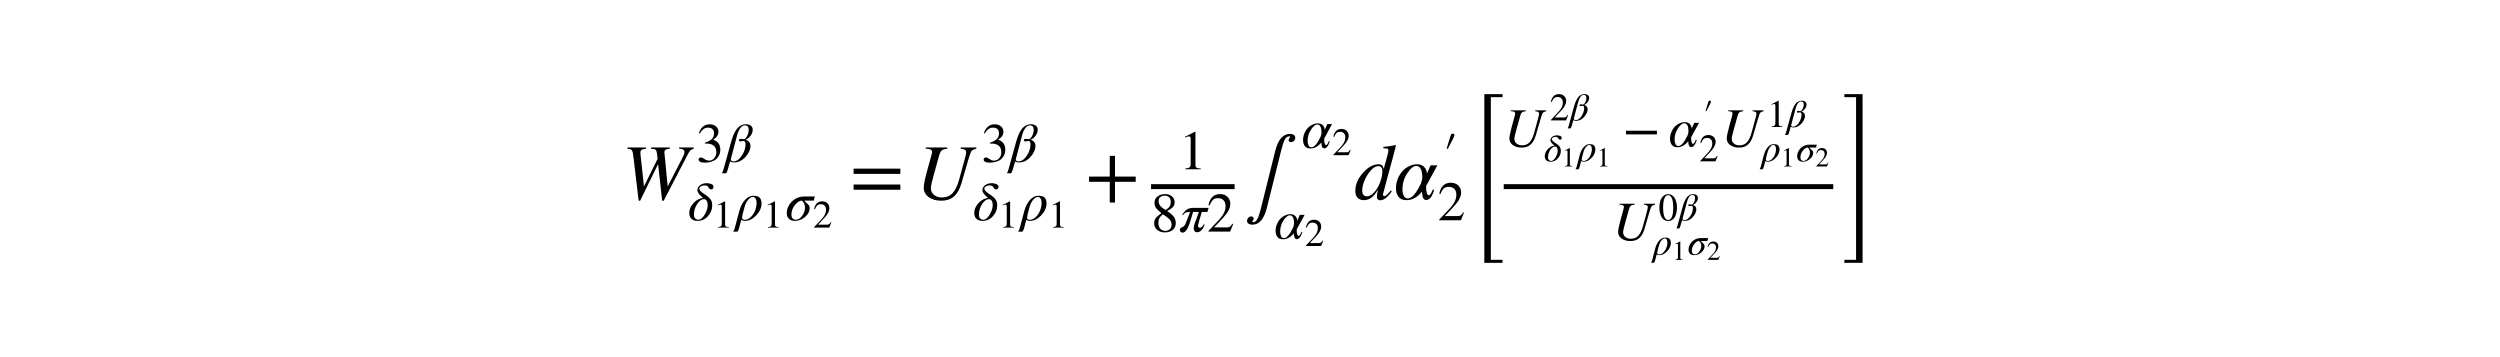<svg xmlns="http://www.w3.org/2000/svg" xmlns:xlink="http://www.w3.org/1999/xlink" width="504" height="72" version="1.1" viewBox="0 0 378 54"><defs><style type="text/css">*{stroke-linecap:butt;stroke-linejoin:round}</style></defs><g id="figure_1"><g id="patch_1"><path d="M 0 54 L 378 54 L 378 0 L 0 0 z" style="fill:#fff"/></g><g id="text_1"><defs><path id="STIXGeneral-Italic-64" d="M 52.094 68.297 L 52.703 67.703 L 48.797 52.5 L 42.797 30.594 Q 36.297 6.703 36.297 6 Q 36.297 4 38.094 4 Q 39.406 4 40.844 5.25 Q 42.297 6.5 46.297 11.094 L 47.5 10.094 Q 39.797 -1.297 32.797 -1.297 Q 30.906 -1.297 29.797 -0.094 Q 28.703 1.094 28.703 3.203 Q 28.703 6.203 30 12.094 Q 25.703 4.797 21.547 1.844 Q 17.406 -1.094 12.203 -1.094 Q 7.203 -1.094 4.344 1.953 Q 1.5 5 1.5 10.594 Q 1.5 22.5 11.141 33.297 Q 20.797 44.094 30.703 44.094 Q 33.797 44.094 35.25 42.688 Q 36.703 41.297 37.203 38.297 L 37.297 38.297 L 41.797 54.594 Q 43.203 59.5 43.203 61.703 Q 43.203 63.297 42.094 63.688 Q 41 64.094 36.797 64.297 L 36.797 66 Q 44.5 66.703 52.094 68.297 M 35.594 36.094 Q 35.594 38.703 34.141 40.25 Q 32.703 41.797 30.906 41.797 Q 26.203 41.797 21.797 37.203 Q 16.797 31.906 13.5 24.547 Q 10.203 17.203 10.203 11 Q 10.203 7.594 11.75 5.641 Q 13.297 3.703 16 3.703 Q 20.5 3.703 25.094 8.594 Q 29.703 13.5 32.641 21.094 Q 35.594 28.703 35.594 36.094"/><path id="STIXGeneral-Regular-33" d="M 6.094 51 L 4.5 51.406 Q 6.797 58.906 11.688 63.25 Q 16.594 67.594 24.094 67.594 Q 31.094 67.594 35.391 63.797 Q 39.703 60 39.703 53.906 Q 39.703 45.703 30.406 40.094 Q 35.906 37.703 38.703 34.797 Q 43.094 29.906 43.094 21.906 Q 43.094 13.906 38.5 7.906 Q 35.094 3.297 28.75 0.938 Q 22.406 -1.406 15.297 -1.406 Q 4.094 -1.406 4.094 4.297 Q 4.094 5.906 5.297 6.906 Q 6.5 7.906 8.203 7.906 Q 10.703 7.906 14.297 5.297 Q 18.703 2.203 22.906 2.203 Q 28.406 2.203 32.156 6.641 Q 35.906 11.094 35.906 17.5 Q 35.906 29 25.5 32 Q 22.406 33 15.297 33 L 15.297 34.406 Q 20.906 36.297 23.703 38 Q 31.797 42.594 31.797 51.406 Q 31.797 56.406 28.938 59 Q 26.094 61.594 21 61.594 Q 12 61.594 6.094 51"/><path id="STIXGeneral-Italic-55" d="M 76.5 65.297 L 76.5 63.703 Q 74.406 63.203 73.344 62.75 Q 72.297 62.297 71.297 61.641 Q 70.297 61 69.547 59.203 Q 68.797 57.406 68.094 55.297 Q 67.406 53.203 66.094 48.797 L 57.797 20.297 Q 54.406 8.703 48.094 3.406 Q 42.094 -1.797 32.297 -1.797 Q 22.5 -1.797 16.344 2.797 Q 10.203 7.406 10.203 14.594 Q 10.203 20.094 14.594 36.203 L 19.797 55.094 Q 20.703 58.297 20.703 59.594 Q 20.703 61.594 18.953 62.594 Q 17.203 63.594 12.703 63.703 L 12.703 65.297 L 39.906 65.297 L 39.906 63.703 Q 34.797 63.203 32.844 61.5 Q 30.906 59.797 29.5 54.594 L 23.203 32 Q 19.203 17.906 19.203 14.094 Q 19.203 8.797 23.141 5.547 Q 27.094 2.297 33 2.297 Q 41.406 2.297 46.5 7.688 Q 51.594 13.094 55 25.5 L 61.406 48.797 Q 63.703 57.297 63.703 59.094 Q 63.703 61.297 62.203 62.297 Q 60.703 63.297 56.703 63.703 L 56.703 65.297 z"/><path id="STIXGeneral-Italic-3c1" d="M -0.906 -13.5 L 6.594 15.094 Q 10 28.297 16.891 36.188 Q 23.797 44.094 31.906 44.094 Q 34.203 44.094 35.594 44 Q 37 43.906 39.453 43.203 Q 41.906 42.5 43.344 41.141 Q 44.797 39.797 45.938 37.047 Q 47.094 34.297 47.094 30.406 Q 47.094 18.906 37.547 8.906 Q 28 -1.094 17.297 -1.094 Q 13.5 -1.094 10.5 0.594 L 6.906 -13.5 Q 5.906 -17.594 3.797 -20.5 L -4 -20.5 Q -2 -17.406 -0.906 -13.5 M 38.203 31.203 Q 38.203 35.797 36.453 38.891 Q 34.703 42 31.594 42 Q 27.297 42 23 36.891 Q 18.703 31.797 16.5 23.906 Q 11.906 7.297 11.906 4.5 Q 11.906 2.906 13.297 1.844 Q 14.703 0.797 16.797 0.797 Q 23 0.906 28.094 6.094 Q 33.203 11.297 35.703 18.141 Q 38.203 25 38.203 31.203"/><path id="STIXGeneral-Regular-32" d="M 47.406 13.703 L 42 0 L 2.906 0 L 2.906 1.203 L 20.703 20.094 Q 27.703 27.406 30.703 33.5 Q 33.703 39.594 33.703 46.094 Q 33.703 52.797 30 56.5 Q 26.297 60.203 19.797 60.203 Q 14.406 60.203 11.25 57.391 Q 8.094 54.594 5.094 47.203 L 3 47.703 Q 4.703 57 9.844 62.297 Q 15 67.594 23.797 67.594 Q 32.094 67.594 37.188 62.594 Q 42.297 57.594 42.297 50 Q 42.297 38.703 29.5 25.203 L 13 7.594 L 36.406 7.594 Q 39.703 7.594 41.641 8.891 Q 43.594 10.203 46 14.297 z"/><path id="STIXSizeThreeSym-Regular-5b" d="M 49.094 202.203 L 32 202.203 L 32 -35 L 49 -35 L 49 -39.406 L 22.5 -39.406 L 22.5 206.594 L 49.094 206.594 z"/><path id="STIXGeneral-Regular-2212" d="M 62.094 22 L 6.406 22 L 6.406 28.594 L 62.094 28.594 z"/><path id="STIXGeneral-Regular-3d" d="M 63.703 32 L 4.797 32 L 4.797 38.594 L 63.703 38.594 z M 63.703 12 L 4.797 12 L 4.797 18.594 L 63.703 18.594 z"/><path id="STIXGeneral-Regular-222b" d="M 20.406 -12.406 L 38.594 60.594 Q 44 82.406 57.406 82.406 Q 60.297 82.406 62.094 81.094 Q 63.906 79.797 63.906 77.906 Q 63.906 75.406 62.344 73.703 Q 60.797 72 58.703 72 Q 55.594 72 55.594 74.406 Q 55.594 75.906 56.5 77.094 Q 57.406 78.297 57.406 78.5 Q 57.406 79.297 56.297 79.297 Q 52.797 79.297 50.594 74.938 Q 48.406 70.594 46.203 61.594 L 27.906 -11.797 Q 27 -15.297 25.703 -18.438 Q 24.406 -21.594 22.297 -24.844 Q 20.203 -28.094 16.953 -30.047 Q 13.703 -32 9.703 -32 Q 6.797 -32 5 -30.703 Q 3.203 -29.406 3.203 -27.5 Q 3.203 -25 4.75 -23.297 Q 6.297 -21.594 8.406 -21.594 Q 9.594 -21.594 10.547 -22.297 Q 11.5 -23 11.5 -24.203 Q 11.5 -25.906 10.594 -26.844 Q 9.703 -27.797 9.703 -28.094 Q 9.703 -28.906 10.797 -28.906 Q 14.094 -28.906 16.188 -24.844 Q 18.297 -20.797 20.406 -12.406"/><path id="STIXGeneral-Italic-57" d="M 90.594 65.297 L 90.594 63.703 Q 87.703 62.797 86.344 61.5 Q 85 60.203 82.906 56.203 L 52.797 -1.797 L 50.797 -1.797 L 45.797 43.5 L 45.297 43.5 L 23.094 -1.797 L 21.203 -1.797 L 15.094 49.594 Q 14.297 56.594 13.797 58.844 Q 13.297 61.094 12.203 62.203 Q 11.203 63.203 7.094 63.703 L 7.094 65.297 L 30.594 65.297 L 30.594 63.703 Q 26.5 63.297 24.953 62.297 Q 23.406 61.297 23.406 58.594 Q 23.406 57.297 23.5 56.594 L 27.906 16.203 L 45.094 51 L 44.297 57.5 Q 43.906 61.297 42.547 62.391 Q 41.203 63.5 36.797 63.703 L 36.797 65.297 L 60.406 65.297 L 60.406 63.703 Q 56.5 63.297 55.047 62.297 Q 53.594 61.297 53.594 58.906 Q 53.594 58.594 53.688 58.047 Q 53.797 57.5 53.797 57.406 L 57.797 16.203 L 76.594 52.703 Q 78.906 57.094 78.906 59.5 Q 78.906 63.594 72.203 63.703 L 72.203 65.297 z"/><path id="STIXGeneral-Regular-2b" d="M 63.594 22 L 37.5 22 L 37.5 -4.094 L 30.906 -4.094 L 30.906 22 L 4.797 22 L 4.797 28.594 L 30.906 28.594 L 30.906 54.703 L 37.5 54.703 L 37.5 28.594 L 63.594 28.594 z"/><path id="STIXGeneral-Regular-31" d="M 39.406 0 L 11.797 0 L 11.797 1.5 Q 17.297 1.797 19.297 3.547 Q 21.297 5.297 21.297 9.5 L 21.297 54.406 Q 21.297 59.297 18.297 59.297 Q 16.906 59.297 13.797 58.094 L 11.094 57.094 L 11.094 58.5 L 29 67.594 L 29.906 67.297 L 29.906 7.594 Q 29.906 4.297 31.906 2.891 Q 33.906 1.5 39.406 1.5 z"/><path id="STIXGeneral-Regular-2032" d="M 7.5 41.094 L 14.203 63.203 Q 14.594 64.703 15 65.547 Q 15.406 66.406 16.297 67.094 Q 17.203 67.797 18.594 67.797 Q 19.906 67.797 20.656 66.844 Q 21.406 65.906 21.406 64.5 Q 21.406 63.406 20 60.594 L 9.406 40.203 z"/><path id="STIXGeneral-Italic-3c3" d="M 53.094 42.797 L 51.297 35.406 L 34.297 35.406 Q 35.797 33 38.391 30.953 Q 41 28.906 42.453 26.953 Q 43.906 25 43.906 21.703 Q 43.906 13.297 35.75 6.094 Q 27.594 -1.094 17.297 -1.094 Q 10.297 -1.094 6.5 2.656 Q 2.703 6.406 2.703 13 Q 2.703 19.906 6.391 26.656 Q 10.094 33.406 17.391 38.094 Q 24.703 42.797 33.703 42.797 z M 35.5 22.094 Q 35.5 26.703 33.844 30.297 Q 32.203 33.906 29.703 35.406 Q 23.906 35.406 17.5 27.656 Q 11.094 19.906 11.094 10 Q 11.094 5.594 13.188 3.297 Q 15.297 1 18.906 1 Q 25.594 1 30.547 8.203 Q 35.5 15.406 35.5 22.094"/><path id="STIXGeneral-Italic-3b1" d="M 54.906 42.797 L 40.703 16.703 L 40.703 14.906 Q 40.703 11 41.594 8 Q 42.5 5 44.094 5 Q 46.406 5 49.203 12.406 L 50.797 11.703 Q 47.094 -0.906 40.703 -0.906 Q 35.797 -0.906 35.5 9.594 Q 26.703 -1.094 16.094 -1.094 Q 9.203 -1.094 5.953 3.094 Q 2.703 7.297 2.703 14.094 Q 2.703 20.203 5.141 26.141 Q 7.594 32.094 11.797 36.406 Q 15.203 39.797 19.844 41.938 Q 24.5 44.094 29.094 44.094 Q 35.094 44.094 38.391 40.547 Q 41.703 37 41.703 32.203 L 46.297 42.797 z M 35.906 27.203 Q 35.906 42 28.203 42 Q 23 42 16.953 32.797 Q 10.906 23.594 10.906 12.5 Q 10.906 7.703 12.594 4.344 Q 14.297 1 17.797 1 Q 25.094 1 34.297 20.094 Q 34.406 20.703 34.844 22.047 Q 35.297 23.406 35.594 24.703 Q 35.906 26 35.906 27.203"/><path id="STIXGeneral-Italic-3b2" d="M -0.906 -12.703 L 12.797 36.797 Q 14.094 41.594 15.547 45.438 Q 17 49.297 19.297 53.641 Q 21.594 58 24.297 60.953 Q 27 63.906 30.891 65.844 Q 34.797 67.797 39.297 67.797 Q 44 67.797 47.703 65.344 Q 51.406 62.906 51.406 57.703 Q 51.406 52 47.453 46.891 Q 43.5 41.797 38.594 39.594 L 38.594 39.5 Q 41.906 39.203 44.656 36.25 Q 47.406 33.297 47.406 28.406 Q 47.406 21.5 42.094 13.641 Q 36.797 5.797 29.703 1.906 Q 24.406 -1.094 17.297 -1.094 Q 14.406 -1.094 10.703 0.594 L 6.906 -12.703 Q 5.5 -17.594 3.797 -20.5 L -4 -20.5 Q -2.406 -18.094 -0.906 -12.703 M 23.297 47.703 L 11.906 4.5 Q 11.906 2.906 13.25 1.844 Q 14.594 0.797 16.703 0.797 Q 24.906 0.797 31.703 11 Q 38.5 21.203 38.5 31.703 Q 38.5 37.594 34.5 37.594 Q 33.594 37.594 31.938 37.188 Q 30.297 36.797 29.5 36.797 Q 28.203 36.797 27.344 37.438 Q 26.5 38.094 26.5 39 Q 26.5 41.406 30.906 41.406 Q 31.203 41.406 32.797 41.094 Q 34.406 40.797 35.203 40.797 Q 38.297 40.797 41.25 46.391 Q 44.203 52 44.203 56.594 Q 44.203 61.906 42.391 63.797 Q 40.594 65.703 37.5 65.703 Q 32.5 65.703 28.844 60.391 Q 25.203 55.094 23.297 47.703"/><path id="STIXGeneral-Regular-30" d="M 47.594 33 Q 47.594 26.297 46.297 20.344 Q 45 14.406 42.453 9.406 Q 39.906 4.406 35.406 1.5 Q 30.906 -1.406 25 -1.406 Q 18.906 -1.406 14.297 1.688 Q 9.703 4.797 7.203 10 Q 4.703 15.203 3.547 21.094 Q 2.406 27 2.406 33.594 Q 2.406 42.906 4.703 50.344 Q 7 57.797 12.344 62.688 Q 17.703 67.594 25.406 67.594 Q 35.203 67.594 41.391 58 Q 47.594 48.406 47.594 33 M 38 32.5 Q 38 48.297 34.641 56.641 Q 31.297 65 24.797 65 Q 18.594 65 15.297 56.594 Q 12 48.203 12 32.906 Q 12 17.5 15.297 9.344 Q 18.594 1.203 25 1.203 Q 31.297 1.203 34.641 9.344 Q 38 17.5 38 32.5"/><path id="STIXSizeThreeSym-Regular-5d" d="M 28.297 -39.406 L 1.703 -39.406 L 1.703 -35 L 18.797 -35 L 18.797 202.203 L 1.703 202.203 L 1.703 206.594 L 28.297 206.594 z"/><path id="STIXGeneral-Italic-3c0" d="M 53.594 42.797 L 51.5 35.406 L 41.297 35.406 Q 41 34.297 39.094 27.844 Q 37.203 21.406 35.891 16.75 Q 34.594 12.094 34.594 11.203 Q 34.594 7 37.703 7 Q 42.094 7 44.797 13.094 L 46.406 13.094 Q 45.094 7.594 41.438 3.25 Q 37.797 -1.094 32.703 -1.094 Q 29.703 -1.094 28.25 1.047 Q 26.797 3.203 26.797 6.406 Q 26.797 9.797 28.5 14.406 L 36.094 35.406 L 25.703 35.406 Q 24.5 32.203 21.891 22.953 Q 19.297 13.703 16.688 8 Q 14.094 2.297 10.5 -0.594 Q 8.797 -1.797 6.906 -1.797 Q 4.906 -1.797 3.406 -0.5 Q 1.906 0.797 1.906 2.594 Q 1.906 6.703 4.906 7.5 Q 9.906 8.797 12.094 14.5 L 20.297 35.406 L 19.703 35.406 Q 15.203 35.406 12.797 34.5 Q 10.406 33.594 7.406 29.906 L 5.797 29.906 Q 10 36.906 14.547 39.844 Q 19.094 42.797 26.5 42.797 z"/><path id="STIXGeneral-Italic-3b4" d="M 46 60.406 Q 46 58.5 45.047 57.047 Q 44.094 55.594 42.094 55.594 Q 40.297 55.594 39.188 56.344 Q 38.094 57.094 37.547 58.141 Q 37 59.203 36.297 60.25 Q 35.594 61.297 34.047 62.047 Q 32.5 62.797 30 62.797 Q 26.797 62.797 23.688 61.188 Q 20.594 59.594 20.594 57 Q 20.594 54.406 23.188 52 Q 25.797 49.594 30.344 46.641 Q 34.906 43.703 37.203 41.5 Q 40.703 38.203 42.203 35.141 Q 43.703 32.094 43.703 26.703 Q 43.703 16.203 36.141 7.547 Q 28.594 -1.094 17.203 -1.094 Q 10.094 -1.094 6.25 2.594 Q 2.406 6.297 2.406 13.094 Q 2.406 22.703 10 30.953 Q 17.594 39.203 27.203 40.094 Q 26.406 40.906 23.844 43.297 Q 21.297 45.703 20.297 46.844 Q 19.297 48 18.188 50.047 Q 17.094 52.094 17.094 54 Q 17.094 58.5 20.094 61.547 Q 23.094 64.594 26.75 65.688 Q 30.406 66.797 34 66.797 Q 38.406 66.797 42.203 65.141 Q 46 63.5 46 60.406 M 35.594 26.594 Q 35.594 32.594 33.688 35.297 Q 31.797 38 28.906 38 Q 22.297 38 16.547 29.203 Q 10.797 20.406 10.797 10.094 Q 10.797 6 12.938 3.5 Q 15.094 1 18.594 1 Q 22.906 1 27 5.797 Q 31.094 10.594 33.344 16.5 Q 35.594 22.406 35.594 26.594"/><path id="STIXGeneral-Regular-38" d="M 44.5 15.5 Q 44.5 7.797 39.141 3.188 Q 33.797 -1.406 24.797 -1.406 Q 16.406 -1.406 11 3.188 Q 5.594 7.797 5.594 14.906 Q 5.594 20.203 8.188 23.953 Q 10.797 27.703 18.594 33.203 Q 11.094 39.406 8.641 43.203 Q 6.203 47 6.203 52 Q 6.203 59.094 11.641 63.344 Q 17.094 67.594 25.594 67.594 Q 32.906 67.594 37.656 63.438 Q 42.406 59.297 42.406 53.297 Q 42.406 47.797 39.547 44.5 Q 36.703 41.203 29 37.094 Q 38 31.094 41.25 26.391 Q 44.5 21.703 44.5 15.5 M 35.5 53.297 Q 35.5 58.5 32.594 61.641 Q 29.703 64.797 24.594 64.797 Q 19.5 64.797 16.547 62.141 Q 13.594 59.5 13.594 54.891 Q 13.594 50.297 16.547 46.547 Q 19.5 42.797 26.094 38.906 Q 31.203 41.906 33.344 45.25 Q 35.5 48.594 35.5 53.297 M 27.094 27.203 L 21.203 31.203 Q 16.797 27.594 15 24.141 Q 13.203 20.703 13.203 15.797 Q 13.203 9 16.641 5.203 Q 20.094 1.406 25.906 1.406 Q 30.797 1.406 33.844 4.453 Q 36.906 7.5 36.906 12.406 Q 36.906 16.906 34.594 20.297 Q 32.297 23.703 27.094 27.203"/></defs><g transform="translate(94.02 30.18)scale(0.12 -0.12)"><use transform="translate(0 0.412)" xlink:href="#STIXGeneral-Italic-57"/><use transform="translate(93.926 47.564)scale(0.7)" xlink:href="#STIXGeneral-Regular-33"/><use transform="translate(128.926 47.564)scale(0.7)" xlink:href="#STIXGeneral-Italic-3b2"/><use transform="translate(83.3 -26.044)scale(0.7)" xlink:href="#STIXGeneral-Italic-3b4"/><use transform="translate(115.5 -35.304)scale(0.49)" xlink:href="#STIXGeneral-Regular-31"/><use transform="translate(143.087 -26.044)scale(0.7)" xlink:href="#STIXGeneral-Italic-3c1"/><use transform="translate(178.367 -35.304)scale(0.49)" xlink:href="#STIXGeneral-Regular-31"/><use transform="translate(205.953 -26.044)scale(0.7)" xlink:href="#STIXGeneral-Italic-3c3"/><use transform="translate(240.813 -35.304)scale(0.49)" xlink:href="#STIXGeneral-Regular-32"/><use transform="translate(287.249 0.412)" xlink:href="#STIXGeneral-Regular-3d"/><use transform="translate(370.189 0.412)" xlink:href="#STIXGeneral-Italic-55"/><use transform="translate(453.015 47.564)scale(0.7)" xlink:href="#STIXGeneral-Regular-33"/><use transform="translate(488.015 47.564)scale(0.7)" xlink:href="#STIXGeneral-Italic-3b2"/><use transform="translate(442.389 -26.044)scale(0.7)" xlink:href="#STIXGeneral-Italic-3b4"/><use transform="translate(474.589 -35.304)scale(0.49)" xlink:href="#STIXGeneral-Regular-31"/><use transform="translate(502.176 -26.044)scale(0.7)" xlink:href="#STIXGeneral-Italic-3c1"/><use transform="translate(537.456 -35.304)scale(0.49)" xlink:href="#STIXGeneral-Regular-31"/><use transform="translate(583.891 0.412)" xlink:href="#STIXGeneral-Regular-2b"/><use transform="translate(701.831 38.209)scale(0.7)" xlink:href="#STIXGeneral-Regular-31"/><use transform="translate(666.831 -40.357)scale(0.7)" xlink:href="#STIXGeneral-Regular-38"/><use transform="translate(701.831 -40.357)scale(0.7)" xlink:href="#STIXGeneral-Italic-3c0"/><use transform="translate(737.111 -40.357)scale(0.7)" xlink:href="#STIXGeneral-Regular-32"/><use transform="translate(784.611 0.412)" xlink:href="#STIXGeneral-Regular-222b"/><use transform="translate(856.469 65.181)scale(0.7)" xlink:href="#STIXGeneral-Italic-3b1"/><use transform="translate(895.109 55.921)scale(0.49)" xlink:href="#STIXGeneral-Regular-32"/><use transform="translate(821.859 -49.225)scale(0.7)" xlink:href="#STIXGeneral-Italic-3b1"/><use transform="translate(860.499 -58.485)scale(0.49)" xlink:href="#STIXGeneral-Regular-32"/><use transform="translate(922.696 0.412)" xlink:href="#STIXGeneral-Italic-64"/><use transform="translate(972.696 0.412)" xlink:href="#STIXGeneral-Italic-3b1"/><use transform="translate(1034.069 35.687)scale(0.7)" xlink:href="#STIXGeneral-Regular-2032"/><use transform="translate(1027.896 -26.044)scale(0.7)" xlink:href="#STIXGeneral-Regular-32"/><use transform="translate(1067.305 -45.628)scale(0.864)" xlink:href="#STIXSizeThreeSym-Regular-5b"/><use transform="translate(1111.184 66.773)scale(0.7)" xlink:href="#STIXGeneral-Italic-55"/><use transform="translate(1169.162 99.78)scale(0.49)" xlink:href="#STIXGeneral-Regular-32"/><use transform="translate(1193.662 99.78)scale(0.49)" xlink:href="#STIXGeneral-Italic-3b2"/><use transform="translate(1161.724 48.254)scale(0.49)" xlink:href="#STIXGeneral-Italic-3b4"/><use transform="translate(1184.264 41.772)scale(0.343)" xlink:href="#STIXGeneral-Regular-31"/><use transform="translate(1203.574 48.254)scale(0.49)" xlink:href="#STIXGeneral-Italic-3c1"/><use transform="translate(1228.27 41.772)scale(0.343)" xlink:href="#STIXGeneral-Regular-31"/><use transform="translate(1260.775 66.773)scale(0.7)" xlink:href="#STIXGeneral-Regular-2212"/><use transform="translate(1318.833 66.773)scale(0.7)" xlink:href="#STIXGeneral-Italic-3b1"/><use transform="translate(1361.795 91.466)scale(0.49)" xlink:href="#STIXGeneral-Regular-2032"/><use transform="translate(1357.473 48.254)scale(0.49)" xlink:href="#STIXGeneral-Regular-32"/><use transform="translate(1385.06 66.773)scale(0.7)" xlink:href="#STIXGeneral-Italic-55"/><use transform="translate(1443.038 91.466)scale(0.49)" xlink:href="#STIXGeneral-Regular-31"/><use transform="translate(1467.538 91.466)scale(0.49)" xlink:href="#STIXGeneral-Italic-3b2"/><use transform="translate(1435.6 48.254)scale(0.49)" xlink:href="#STIXGeneral-Italic-3c1"/><use transform="translate(1460.296 41.772)scale(0.343)" xlink:href="#STIXGeneral-Regular-31"/><use transform="translate(1479.607 48.254)scale(0.49)" xlink:href="#STIXGeneral-Italic-3c3"/><use transform="translate(1504.009 41.772)scale(0.343)" xlink:href="#STIXGeneral-Regular-32"/><use transform="translate(1248.184 -50.954)scale(0.7)" xlink:href="#STIXGeneral-Italic-55"/><use transform="translate(1306.162 -26.261)scale(0.49)" xlink:href="#STIXGeneral-Regular-30"/><use transform="translate(1330.662 -26.261)scale(0.49)" xlink:href="#STIXGeneral-Italic-3b2"/><use transform="translate(1298.724 -69.473)scale(0.49)" xlink:href="#STIXGeneral-Italic-3c1"/><use transform="translate(1323.42 -75.955)scale(0.343)" xlink:href="#STIXGeneral-Regular-31"/><use transform="translate(1342.73 -69.473)scale(0.49)" xlink:href="#STIXGeneral-Italic-3c3"/><use transform="translate(1367.132 -75.955)scale(0.343)" xlink:href="#STIXGeneral-Regular-32"/><use transform="translate(1538.906 -45.628)scale(0.864)" xlink:href="#STIXSizeThreeSym-Regular-5d"/><path d="M 666.831 13.209 L 666.831 19.459 L 772.111 19.459 L 772.111 13.209 L 666.831 13.209 z"/><path d="M 1111.184 13.209 L 1111.184 19.459 L 1526.406 19.459 L 1526.406 13.209 L 1111.184 13.209 z"/></g></g></g></svg>